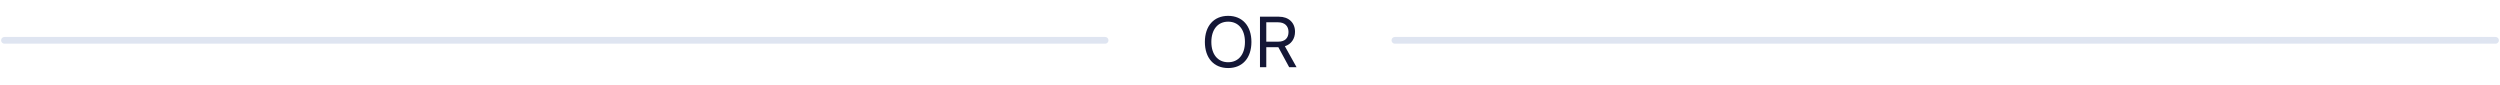 <svg width="558" height="19" viewBox="0 0 558 19" fill="none" xmlns="http://www.w3.org/2000/svg">
<path d="M557 9H311.344M1 9H246.656" stroke="#DFE5F1" stroke-width="1.5" stroke-linecap="round"/>
<path d="M274.123 3.539C277.318 3.539 279.318 5.789 279.318 9.367C279.318 12.945 277.318 15.188 274.123 15.188C270.928 15.188 268.928 12.945 268.928 9.367C268.928 5.789 270.928 3.539 274.123 3.539ZM274.123 4.836C271.818 4.836 270.373 6.586 270.373 9.367C270.373 12.141 271.818 13.891 274.123 13.891C276.428 13.891 277.873 12.141 277.873 9.367C277.873 6.586 276.428 4.836 274.123 4.836ZM282.635 4.977V9.297H285.33C286.775 9.297 287.596 8.516 287.596 7.133C287.596 5.781 286.721 4.977 285.267 4.977H282.635ZM282.635 10.539V15H281.228V3.727H285.455C287.627 3.727 289.049 5.055 289.049 7.086C289.049 8.656 288.197 9.875 286.783 10.32L289.392 15H287.744L285.33 10.539H282.635Z" fill="#141736"/>
</svg>
